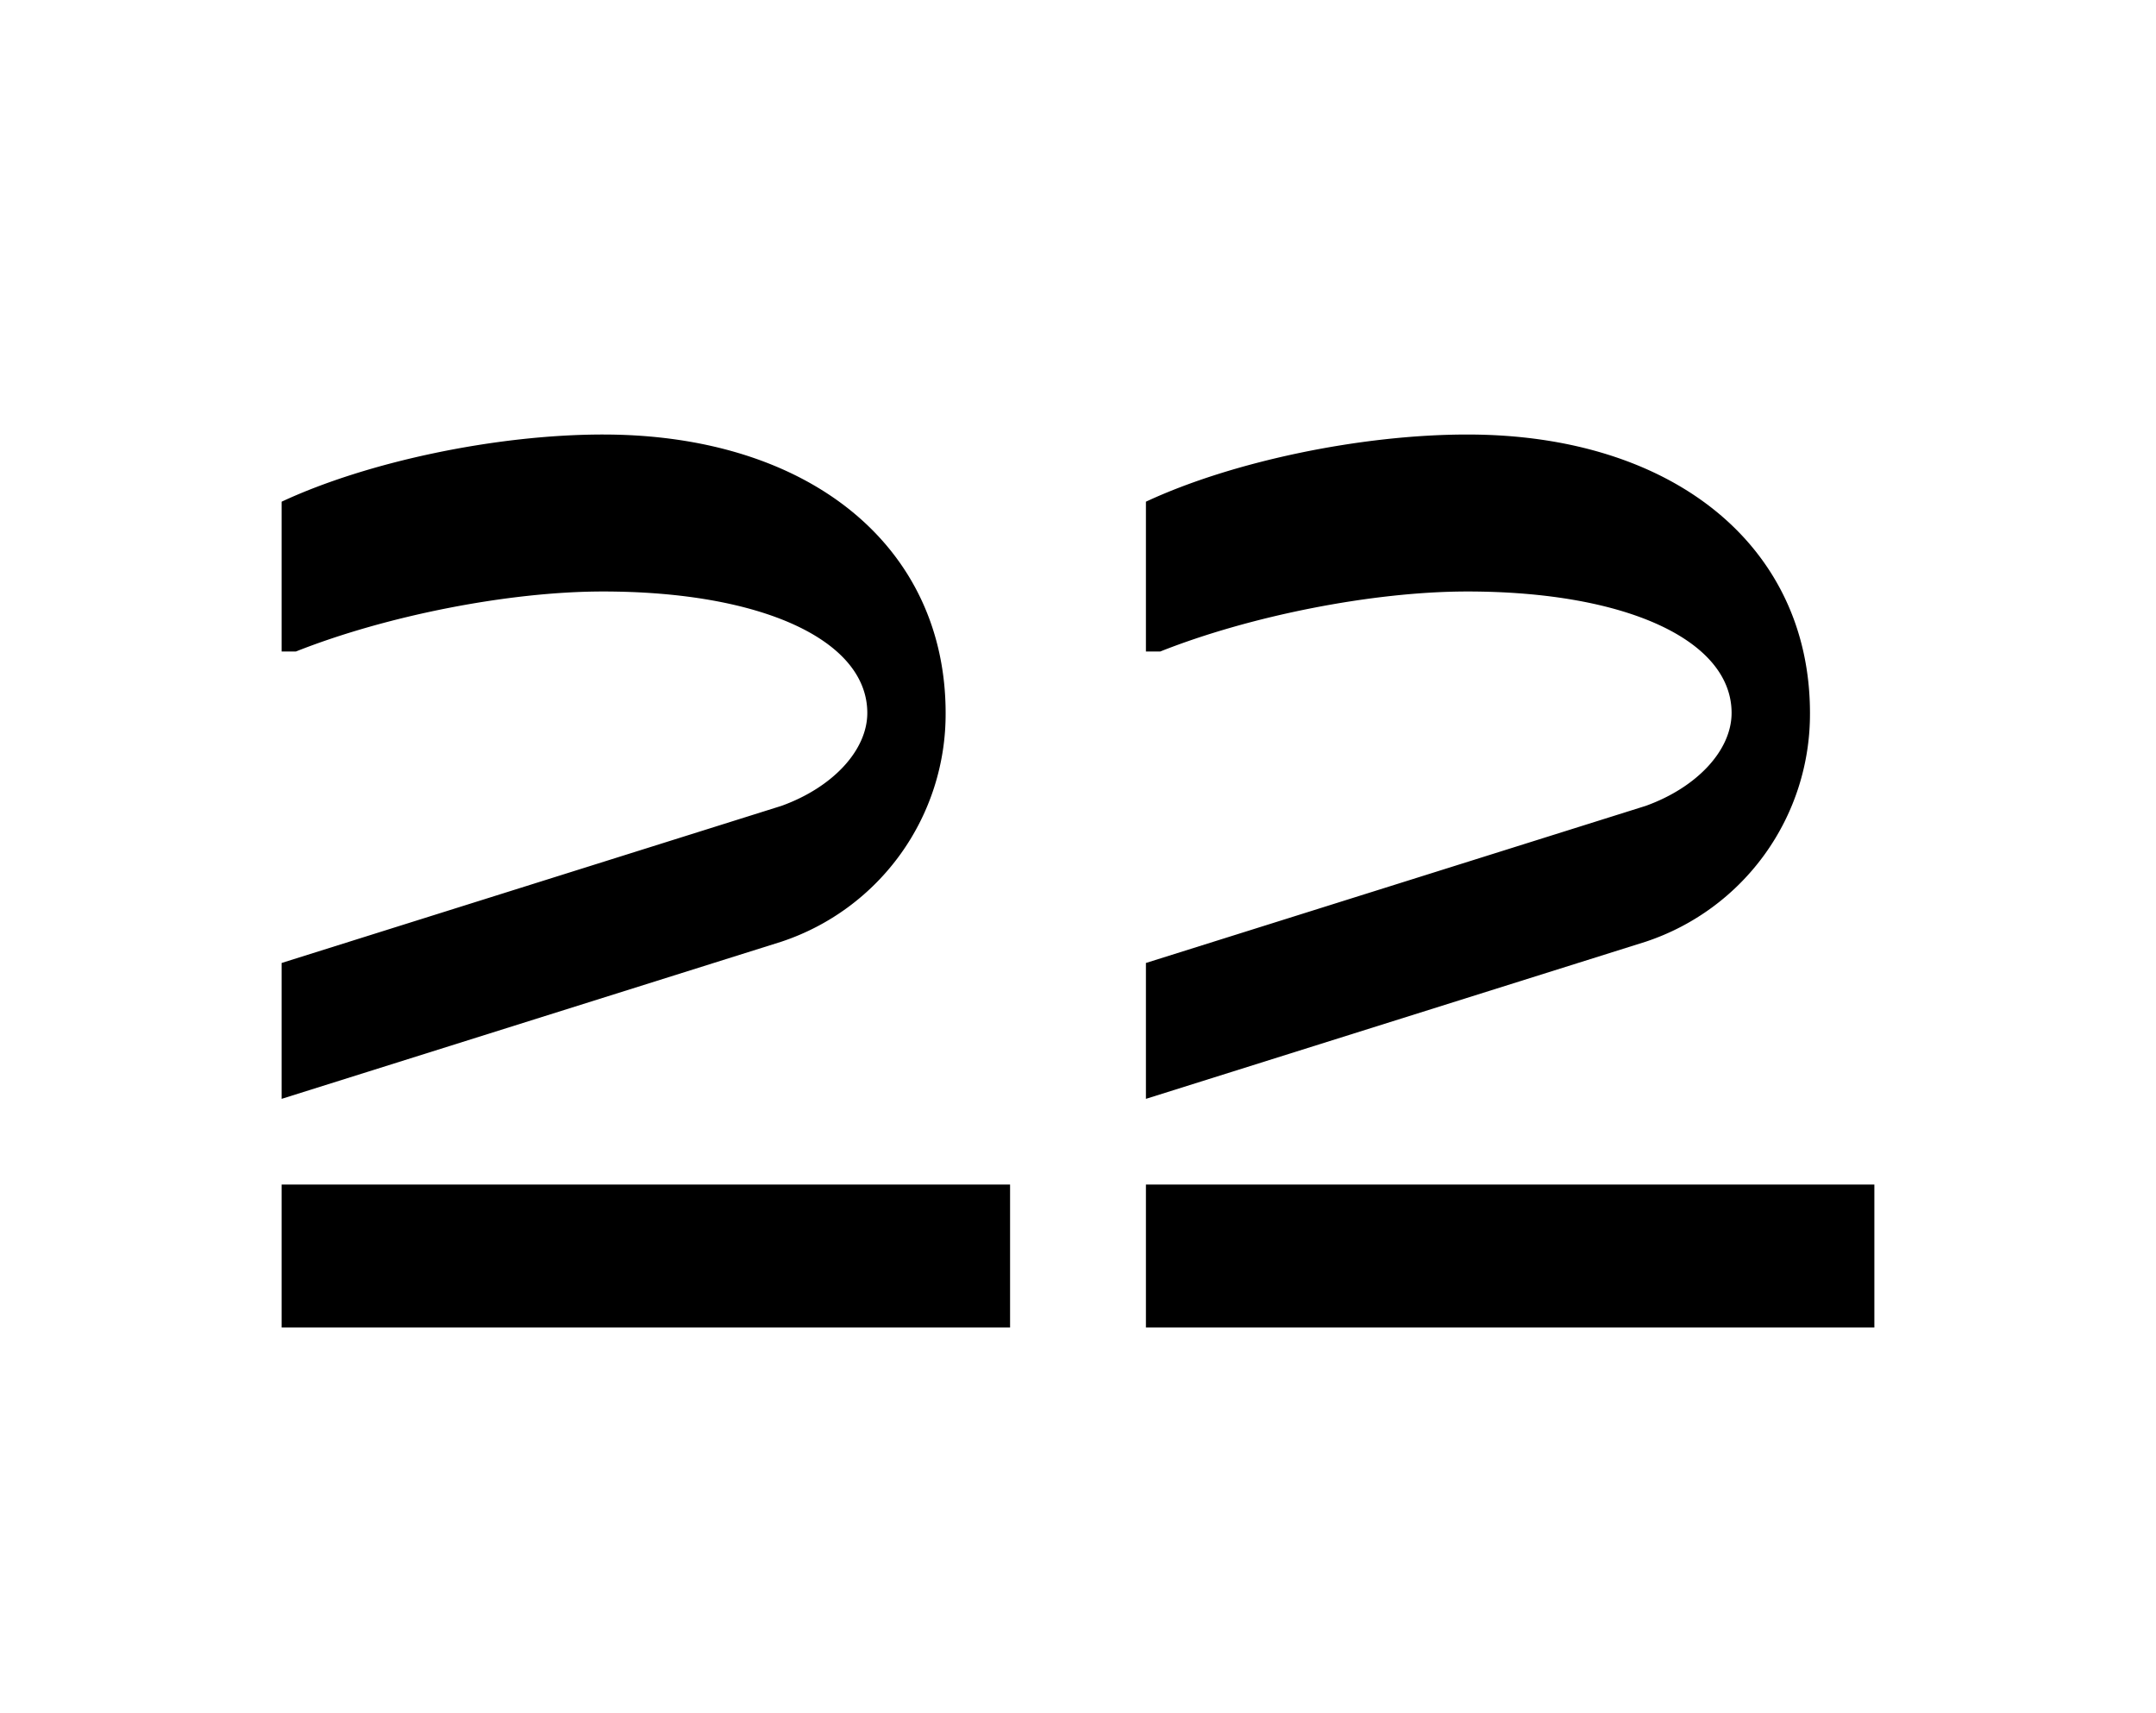 <svg xmlns="http://www.w3.org/2000/svg" viewBox="0 0 365 290"><title>Untitled-4</title><g id="Layer_4" data-name="Layer 4"><path d="M47.68,163l84.64-26.6c8.71-3.15,14.51-9.43,14.51-15.72,0-12.33-17.89-20.56-44.74-20.56-16,0-36.75,4.11-52,10.16H47.68V84.92C62.19,78.15,84,73.55,102.09,73.55c34.83,0,58,18.87,58,47.16a40.59,40.59,0,0,1-27.81,38.69L47.68,186ZM171,224.7H47.68V200.51H171Z"/><path d="M194,163l84.64-26.6c8.71-3.15,14.51-9.43,14.51-15.72,0-12.33-17.89-20.56-44.73-20.56-16,0-36.76,4.11-52,10.16H194V84.92c14.51-6.77,36.28-11.37,54.42-11.37,34.82,0,58,18.87,58,47.16a40.59,40.59,0,0,1-27.81,38.69L194,186ZM317.32,224.7H194V200.51H317.32Z"/></g></svg>